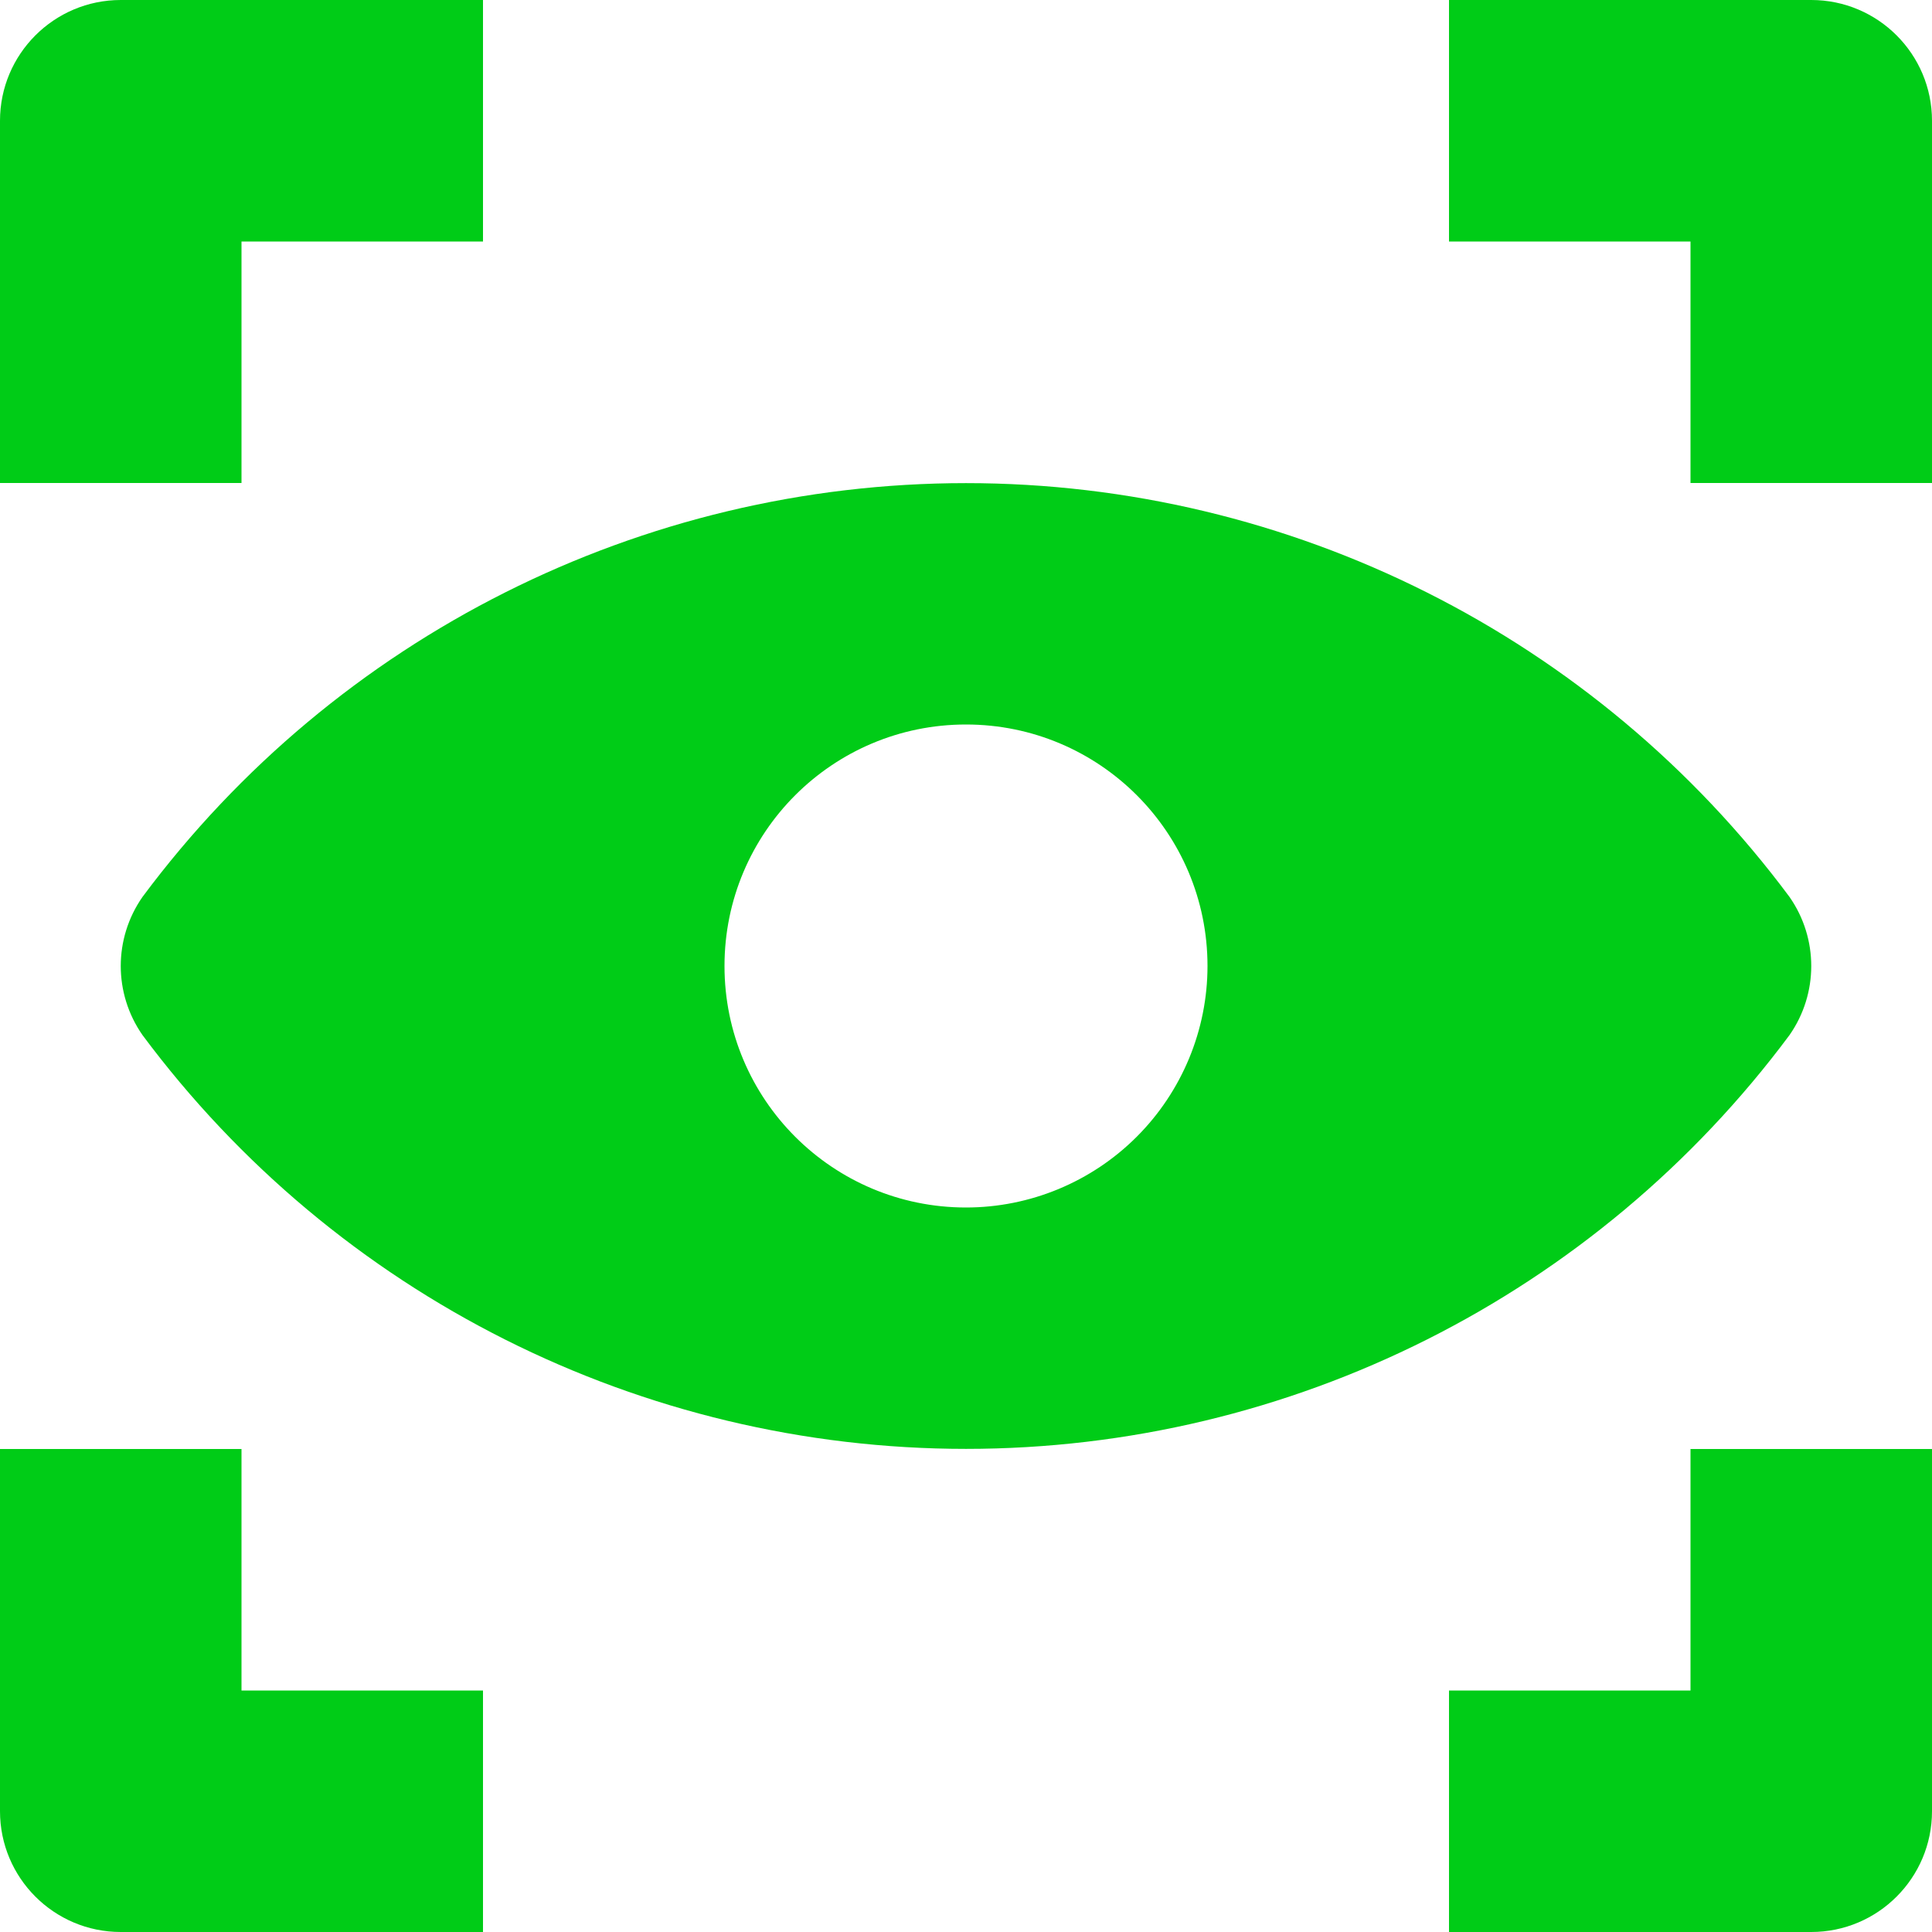 <?xml version="1.0" encoding="UTF-8"?>
<svg width="16px" height="16px" viewBox="0 0 16 16" version="1.1" xmlns="http://www.w3.org/2000/svg" xmlns:xlink="http://www.w3.org/1999/xlink">
    <!-- Generator: Sketch 57.1 (83088) - https://sketch.com -->
    <title>ICON/AML_KYC/NONE</title>
    <desc>Created with Sketch.</desc>
    <g id="Symbols" stroke="none" stroke-width="1" fill="none" fill-rule="evenodd">
        <g id="ICON/AML_KYC/NONE" fill="#00cc17" fill-rule="nonzero">
            <g>
                <path d="M2,4 L0,4 L0,1 C0,0.448 0.448,0 1,0 L4,0 L4,2 L2,2 L2,4 Z" id="Path"></path>
                <path d="M16,4 L14,4 L14,2 L12,2 L12,0 L15,0 C15.552,0 16,0.448 16,1 L16,4 Z" id="Path"></path>
                <path d="M4,16 L1,16 C0.448,16 0,15.552 0,15 L0,12 L2,12 L2,14 L4,14 L4,16 Z" id="Path"></path>
                <path d="M15,16 L12,16 L12,14 L14,14 L14,12 L16,12 L16,15 C16,15.552 15.552,16 15,16 Z" id="Path"></path>
                <path d="M14.82,7.428 C13.216,5.272 10.687,4.001 8,4.001 C5.313,4.001 2.784,5.272 1.18,7.428 C0.94,7.772 0.94,8.228 1.18,8.572 C2.784,10.728 5.313,11.999 8,11.999 C10.687,11.999 13.216,10.728 14.82,8.572 C15.06,8.228 15.06,7.772 14.82,7.428 Z M8,10 C6.895,10 6,9.105 6,8 C6,6.895 6.895,6 8,6 C9.105,6 10,6.895 10,8 C10,8.53 9.789,9.039 9.414,9.414 C9.039,9.789 8.53,10 8,10 Z" id="Shape"></path>
            </g>
        </g>
    </g>
</svg>